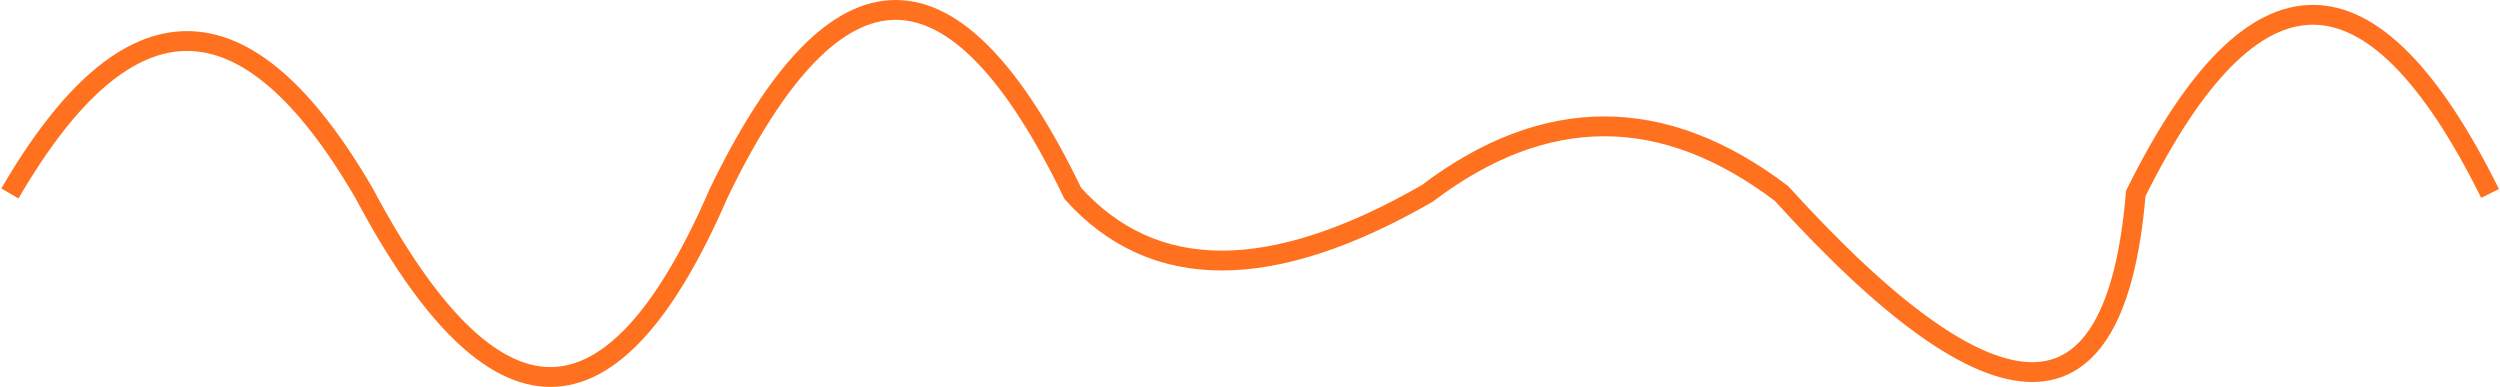 <svg width="252" height="39" viewBox="0 0 252 39" fill="none" xmlns="http://www.w3.org/2000/svg">
<path d="M1 19.5C12.905 -0.986 24.809 -0.986 36.714 19.5C49.834 44.167 61.739 44.167 72.429 19.5C84.333 -5.167 96.238 -5.167 108.143 19.5C116.272 28.519 128.176 28.519 143.857 19.5C155.762 10.481 167.667 10.481 179.571 19.5C201.371 43.51 213.275 43.51 215.286 19.5C227.19 -4.51 239.095 -4.51 251 19.5" stroke="#FF711F" stroke-width="2"/>
</svg>

